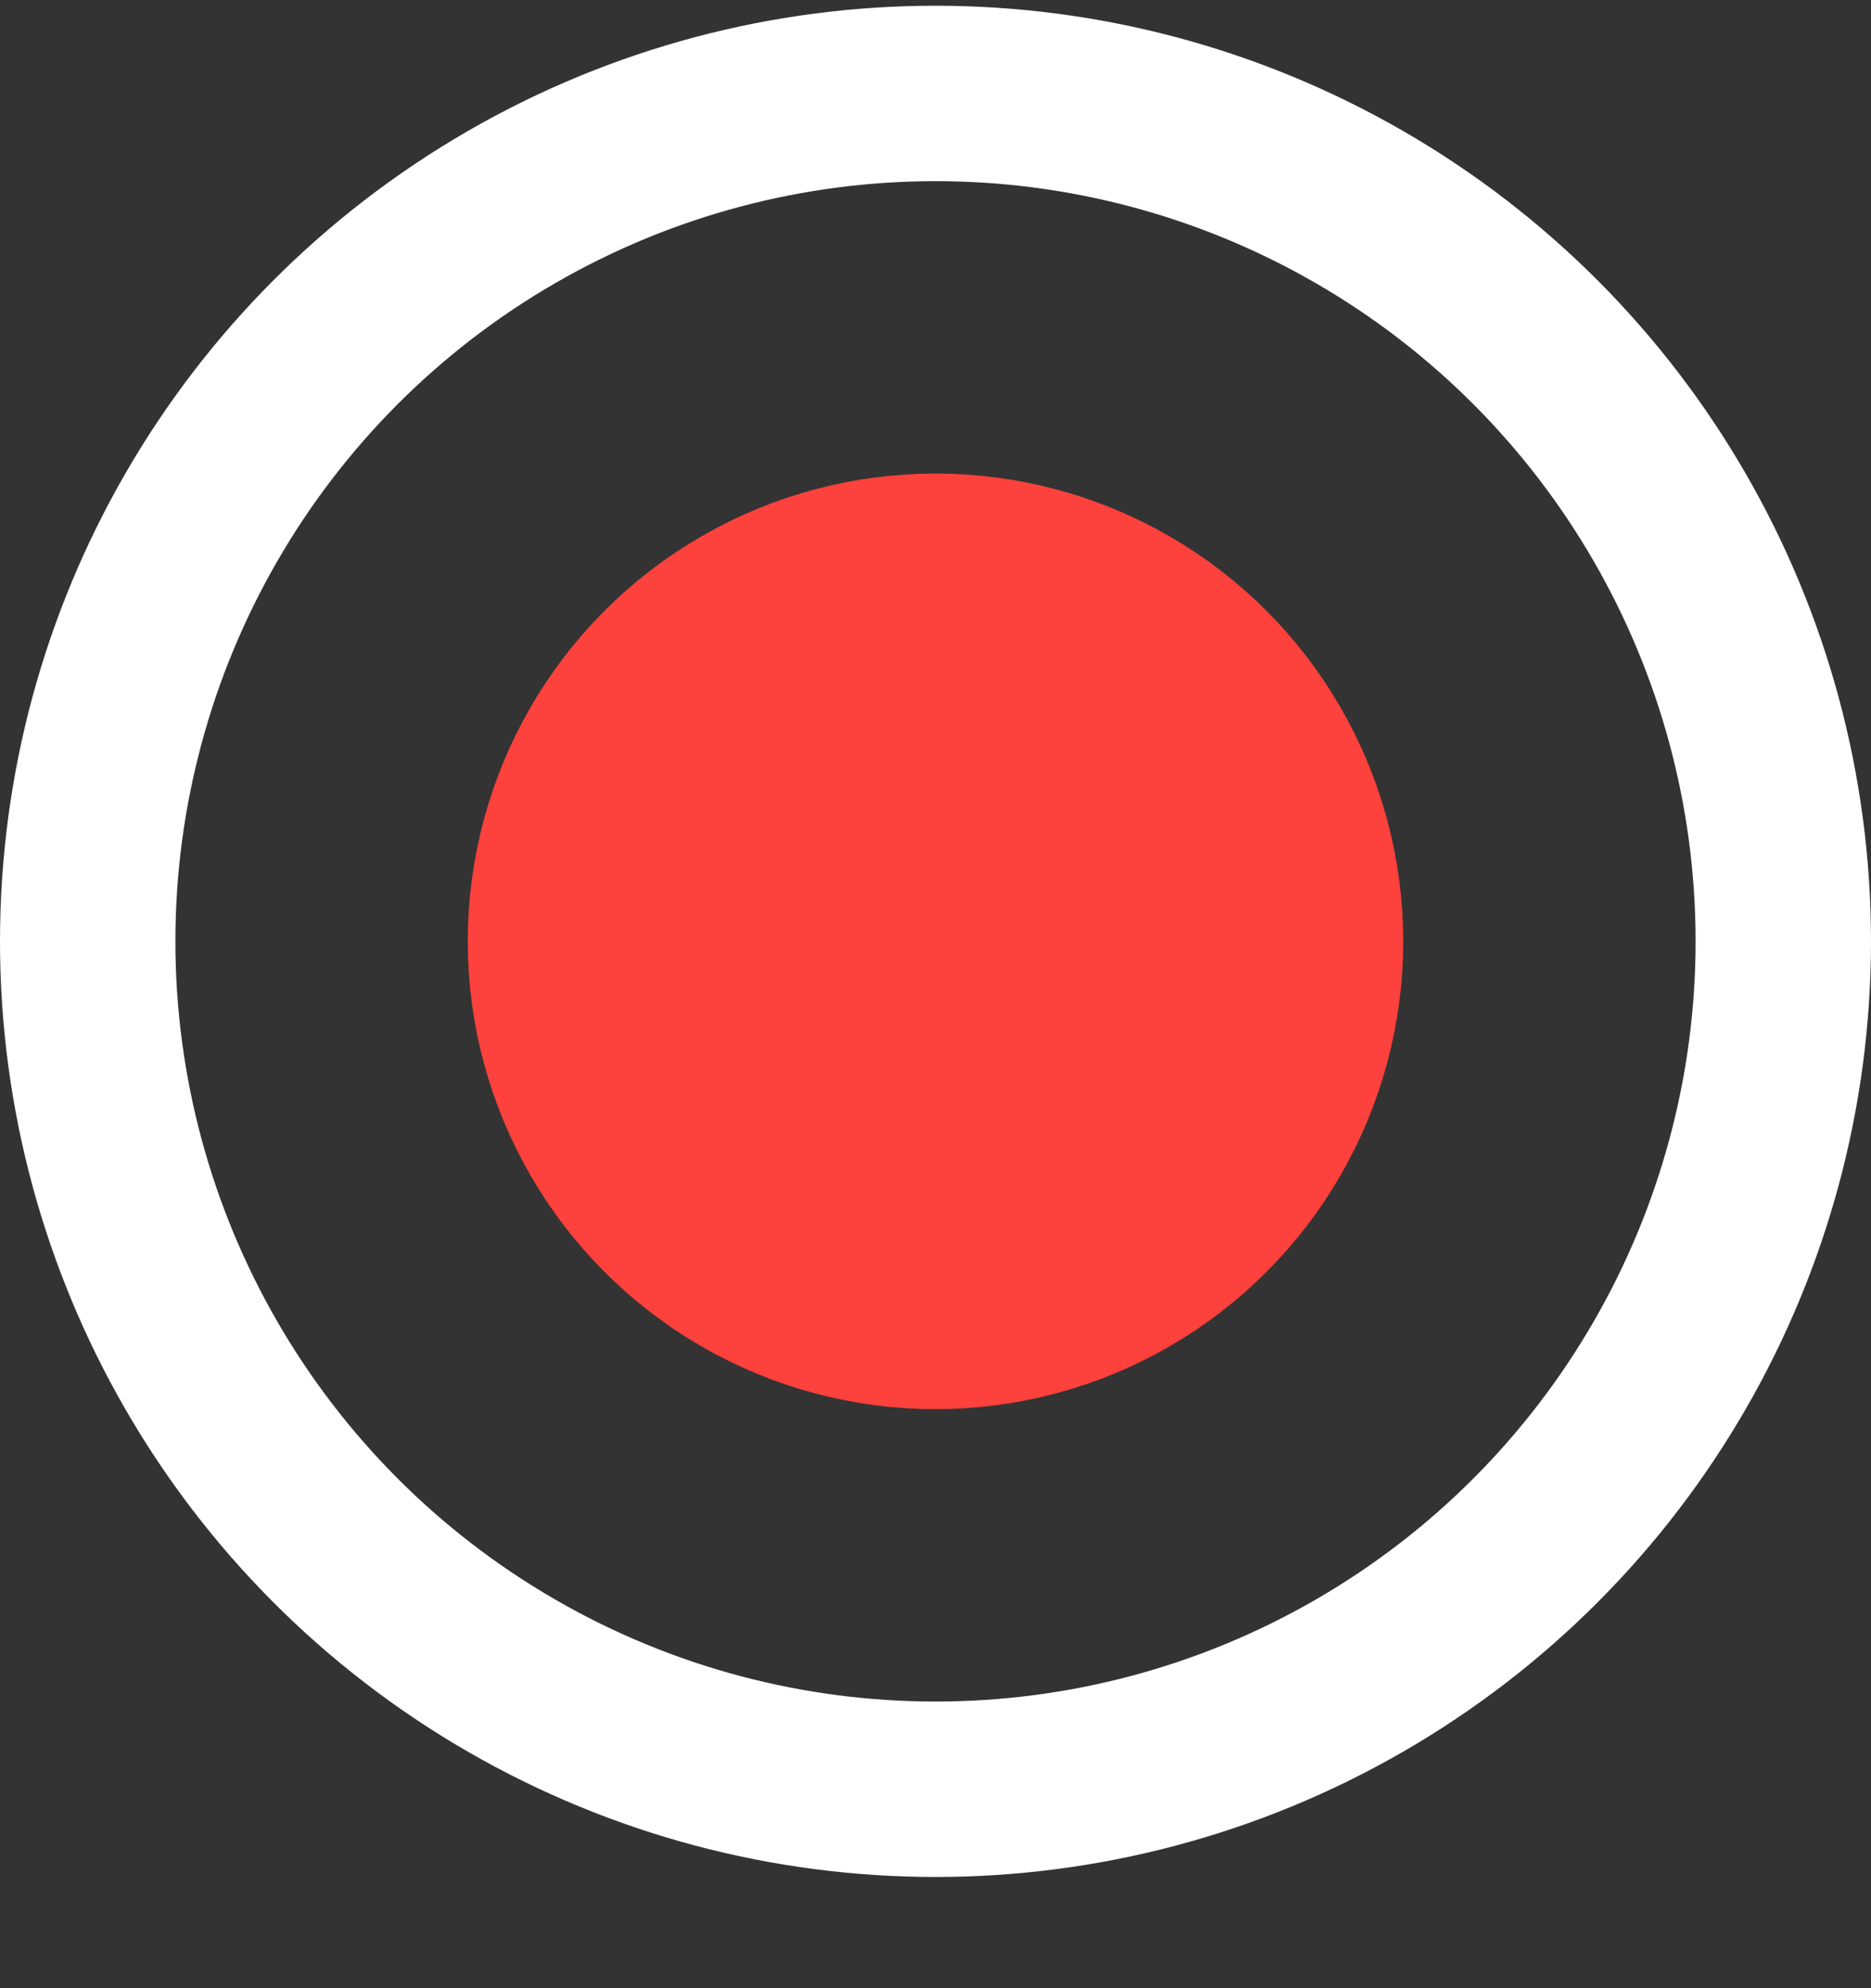 <svg width="16" height="17" viewBox="0 0 16 17" fill="none" xmlns="http://www.w3.org/2000/svg">
<rect x="0" y="0" width="16" height="17" fill="#333333" stroke="none"/>
<circle cx="8" cy="8.049" r="7.25" stroke="white" stroke-width="1.5"/>
<circle cx="8" cy="8.049" r="3.25" fill="#FD413C" stroke="#FD413C" stroke-width="1.5"/>
</svg>
